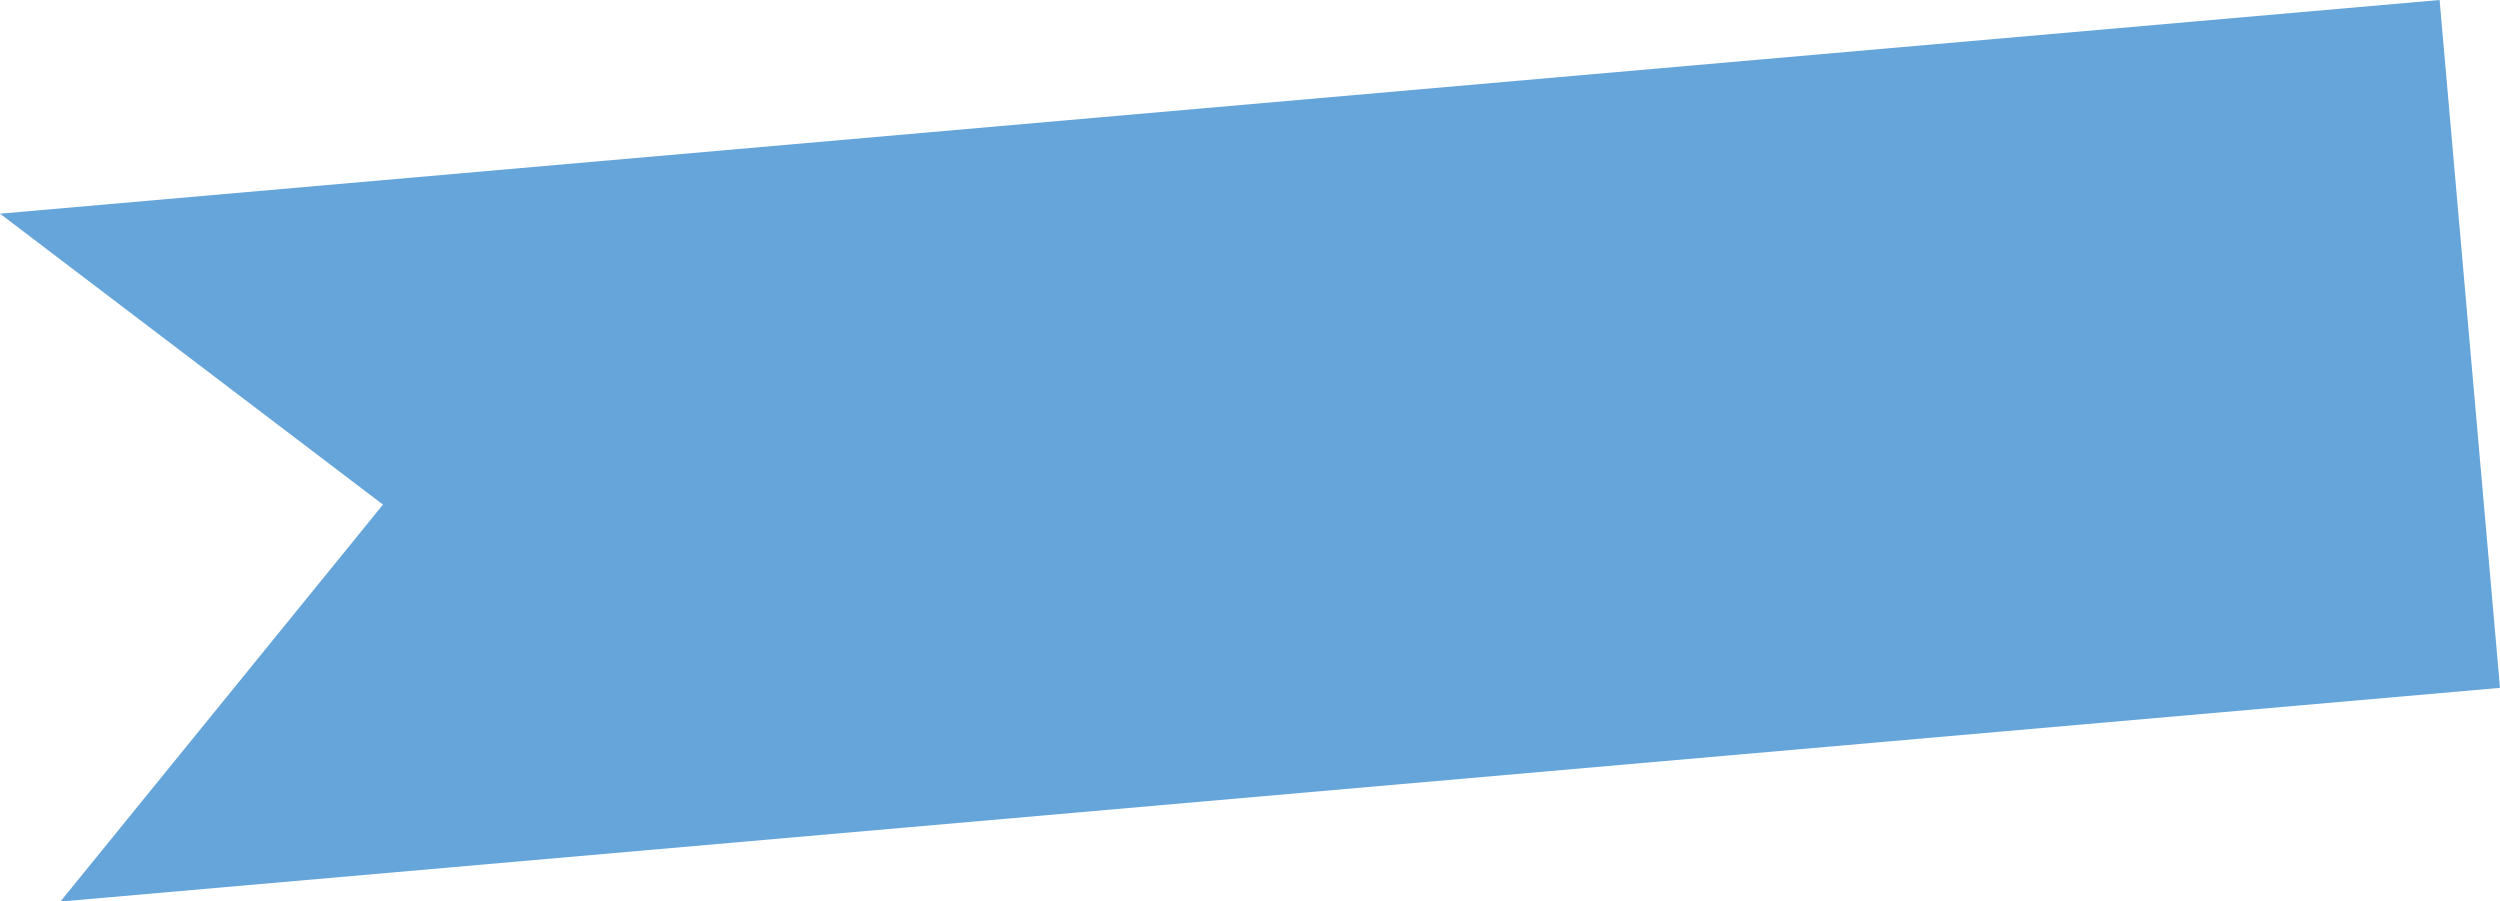 <?xml version="1.0" encoding="utf-8"?>
<!-- Generator: Adobe Illustrator 17.1.0, SVG Export Plug-In . SVG Version: 6.00 Build 0)  -->
<!DOCTYPE svg PUBLIC "-//W3C//DTD SVG 1.1//EN" "http://www.w3.org/Graphics/SVG/1.1/DTD/svg11.dtd">
<svg version="1.1" id="Layer_1" xmlns="http://www.w3.org/2000/svg" xmlns:xlink="http://www.w3.org/1999/xlink" x="0px" y="0px"
	 viewBox="-6.2 -25.7 608.4 219.3" enable-background="new -6.2 -25.7 608.4 219.3" xml:space="preserve">
<g id="GMA8LR_1_">
	<polygon fill="#66A5DA" points="8.5,193.7 602.2,141.7 587.5,-25.7 -6.2,26.3 87,97.1 	"/>
</g>
</svg>
